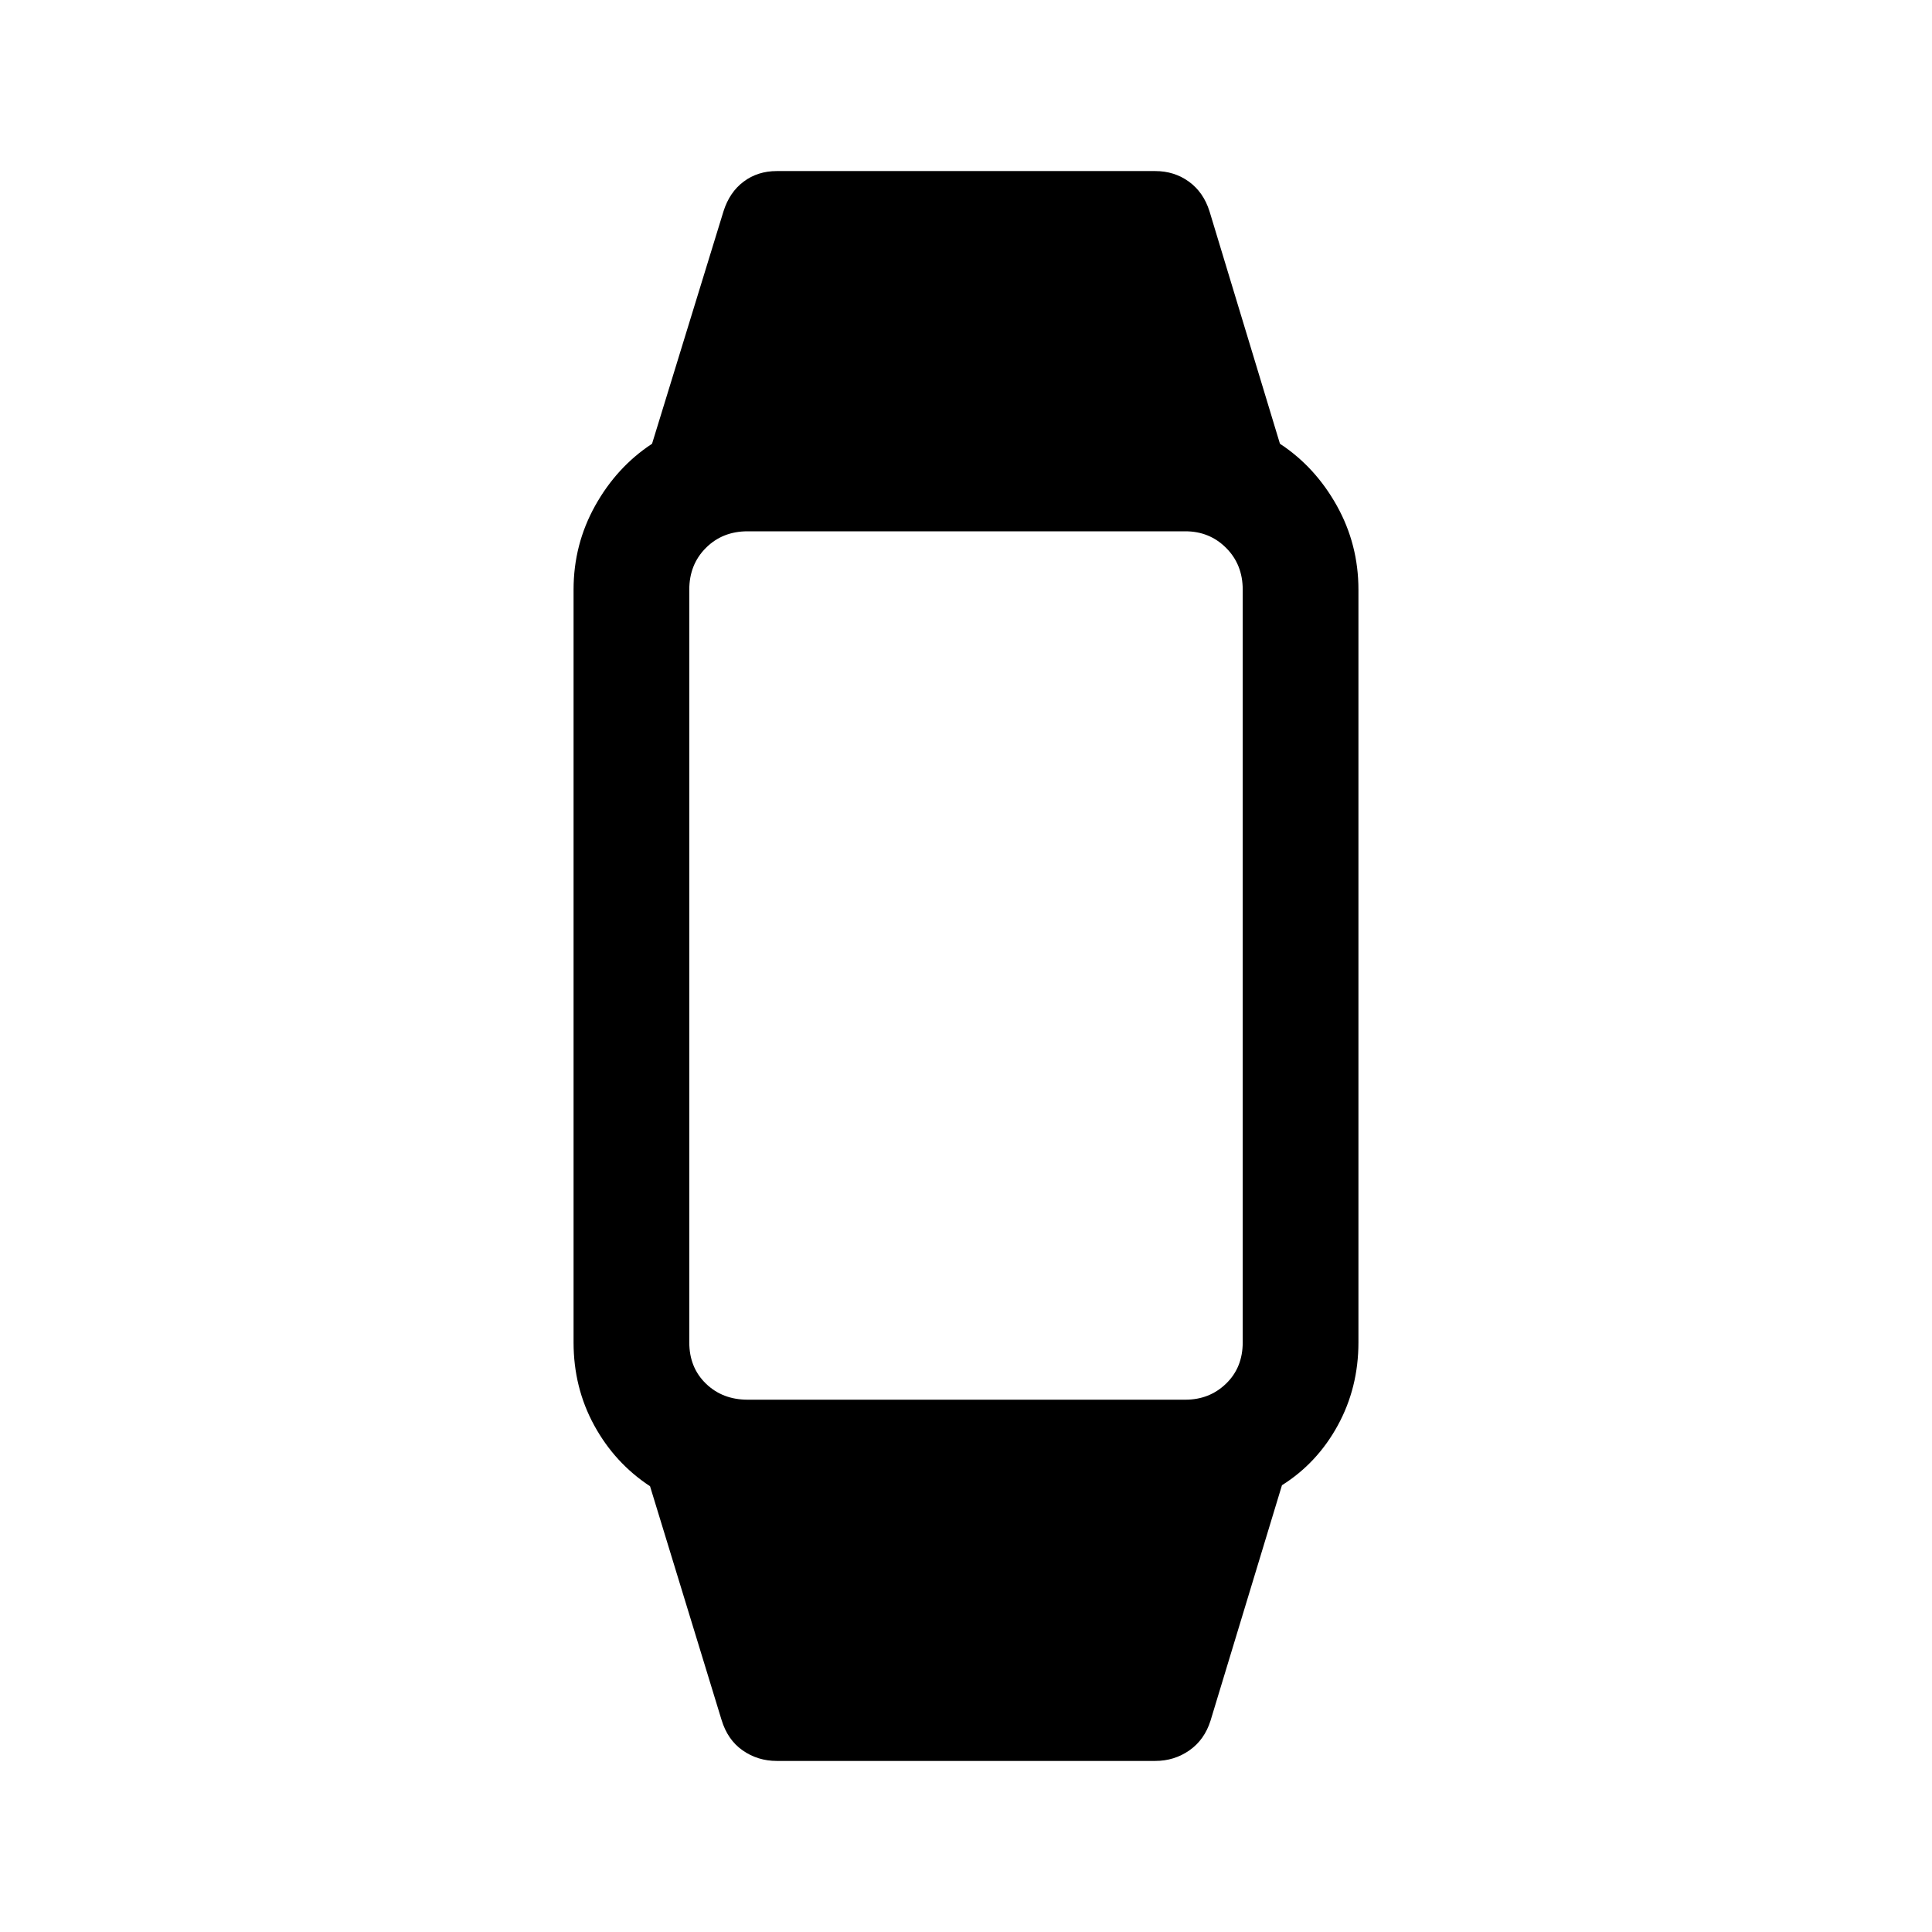 <svg xmlns="http://www.w3.org/2000/svg" height="48" viewBox="0 -960 960 960" width="48"><path d="M386-85q-9.5 0-17-5.25t-10.5-15.25l-35.5-116q-17.5-11.5-27.75-30.25T285-293v-374q0-22.5 10.75-41.75T324-739.5L359.5-855q3-9.5 10-14.75T386-875h188q9.5 0 16.75 5.25T601-855l35 115.5q17.5 11.5 28.25 30.75T675-667v374q0 22.5-10.25 41.25T637-222l-35.5 117q-3 9.5-10.5 14.75T574-85H386Zm-14.5-179.5H589q12 0 20.25-8t8.25-20.5v-374q0-12.5-8.25-20.75T589-696H371.5q-12.5 0-20.75 8.25T342.5-667v374q0 12.5 8.25 20.5t20.75 8Z"/></svg>